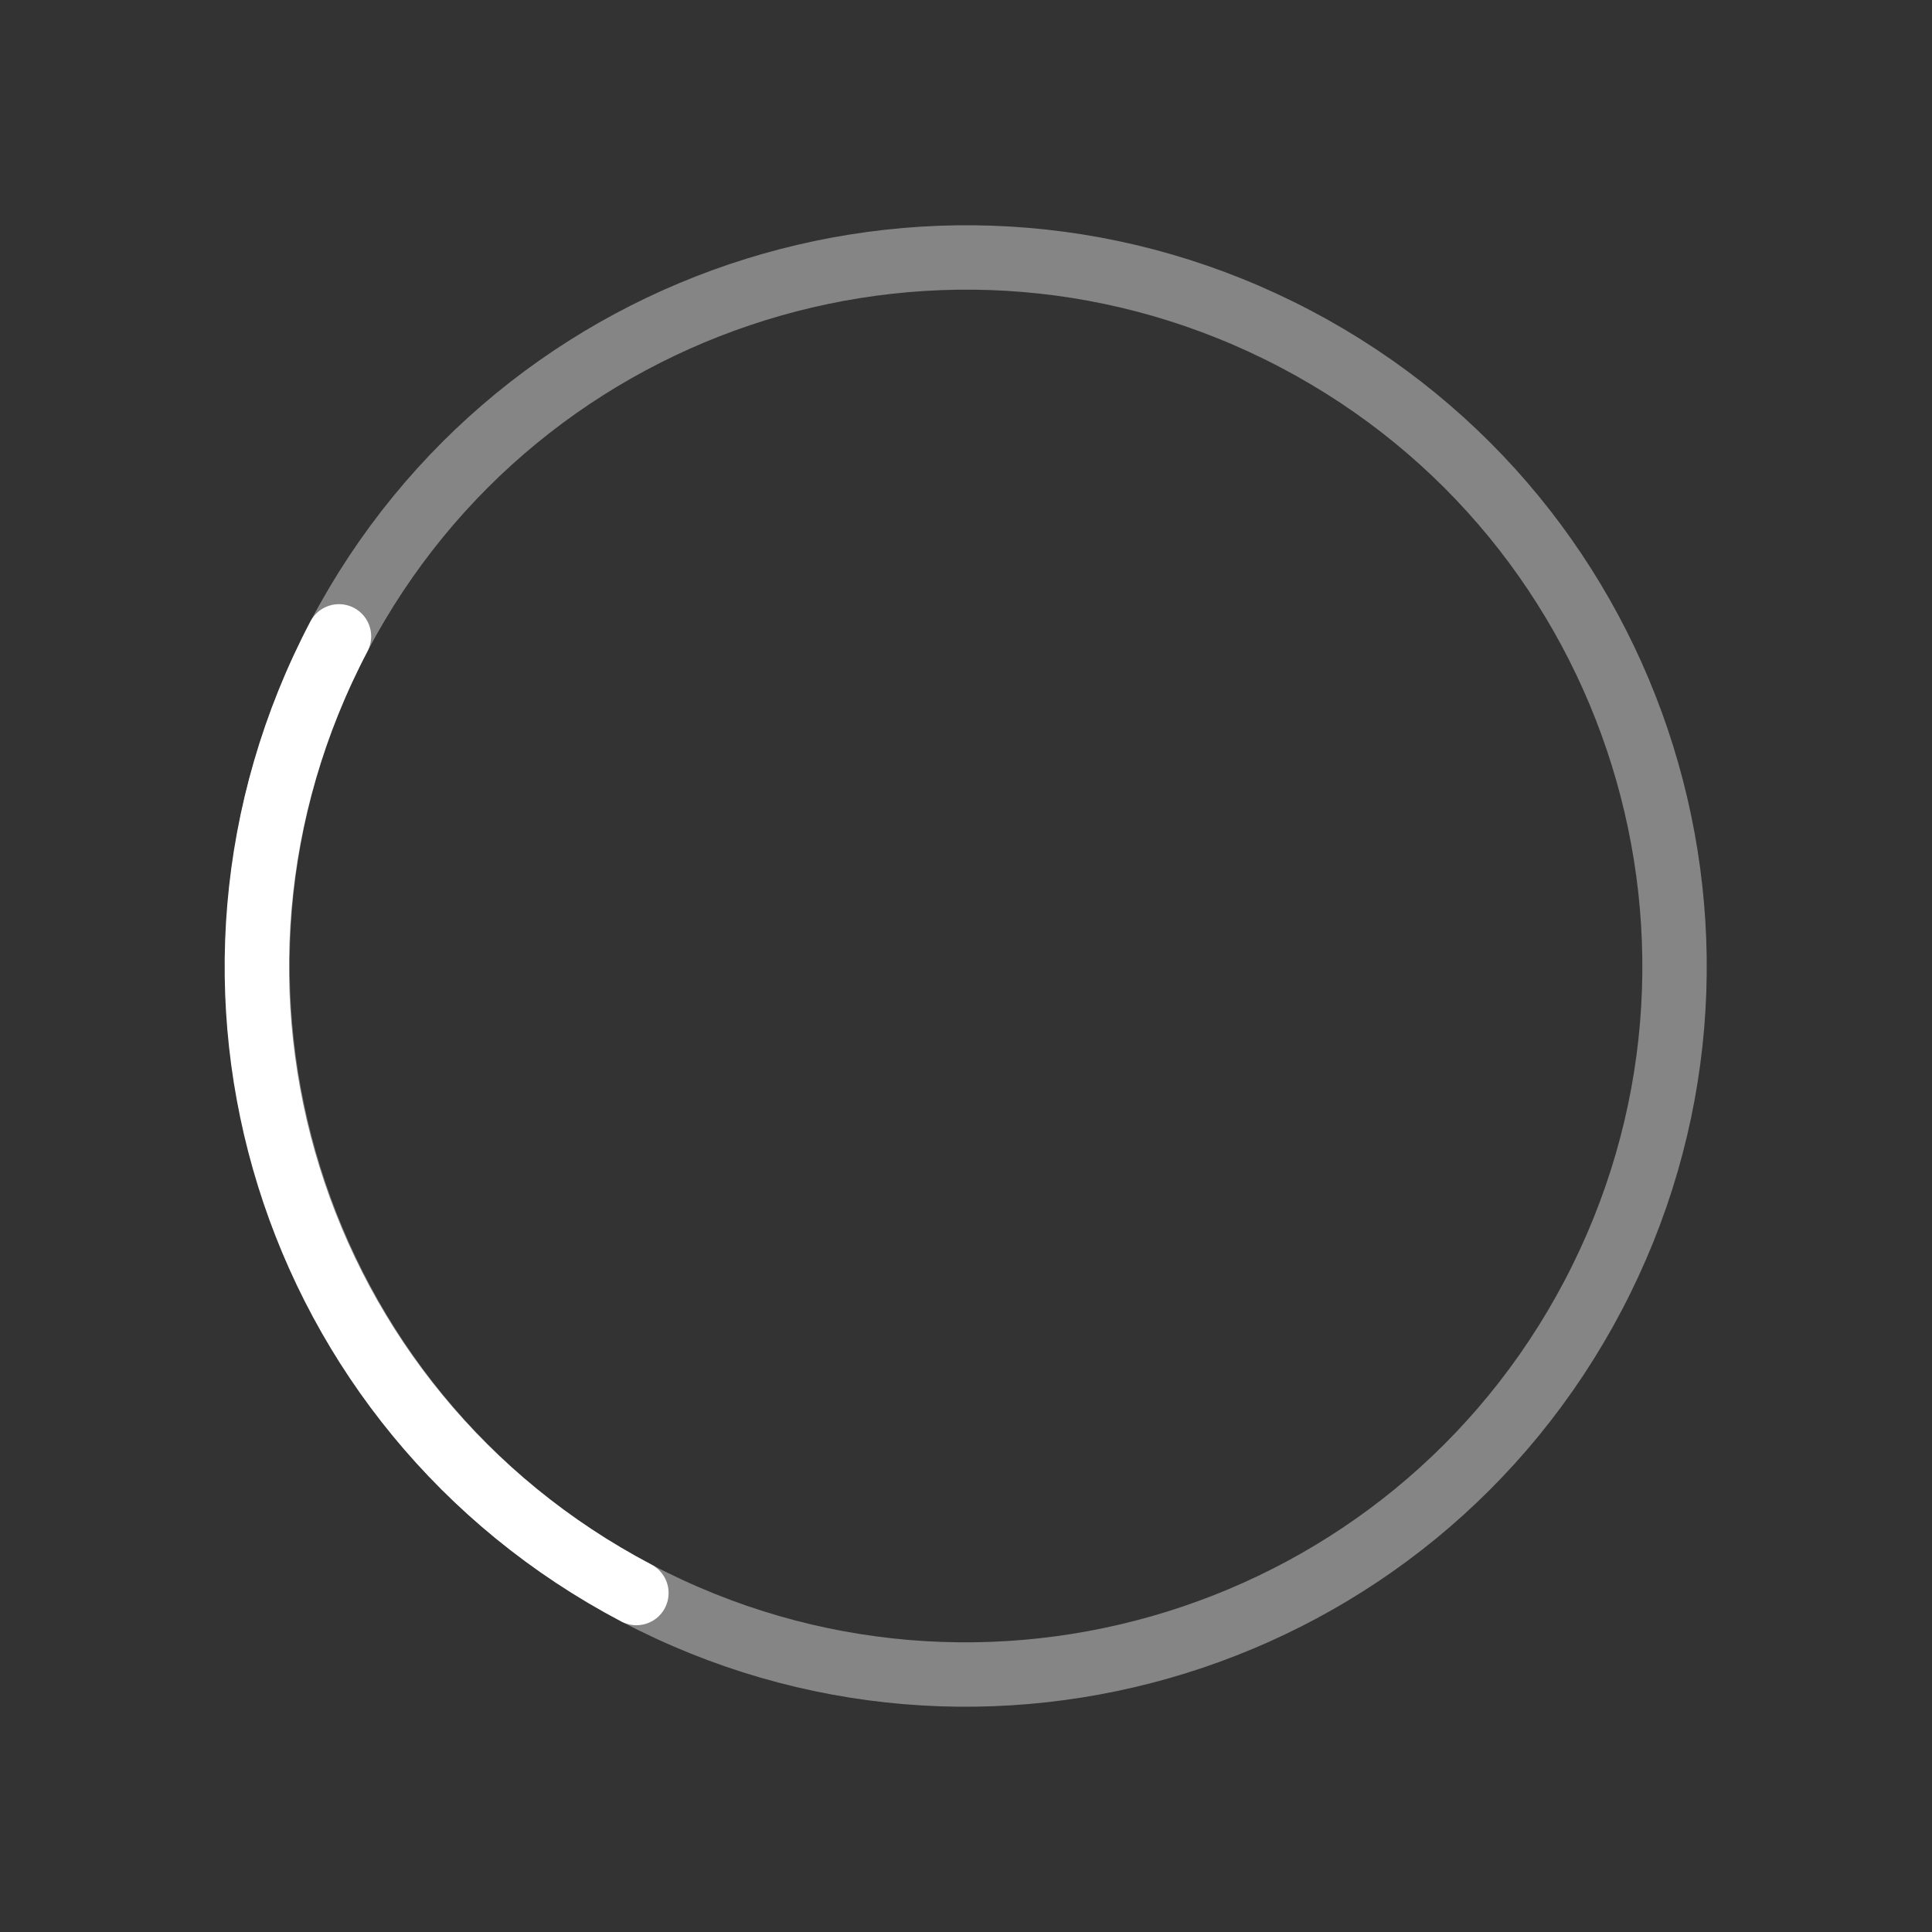 <svg width="60" height="60" viewBox="0 0 60 60" fill="none" xmlns="http://www.w3.org/2000/svg">
<rect x="0" y="0" width="60" height="60" fill="#333333" stroke="none"/>
<path opacity="0.4" d="M40.237 10.527C29.482 4.873 16.18 9.008 10.527 19.763C4.873 30.518 9.009 43.82 19.764 49.473C30.518 55.127 43.82 50.992 49.474 40.237C55.127 29.482 50.992 16.18 40.237 10.527Z" stroke="#ffffff" stroke-width="2" stroke-miterlimit="10" stroke-linecap="round" stroke-linejoin="round"/>
<path d="M19.764 49.473C8.965 43.796 4.85 30.562 10.527 19.763" stroke="#ffffff" stroke-width="2" stroke-miterlimit="10" stroke-linecap="round" stroke-linejoin="round"/>
</svg>

